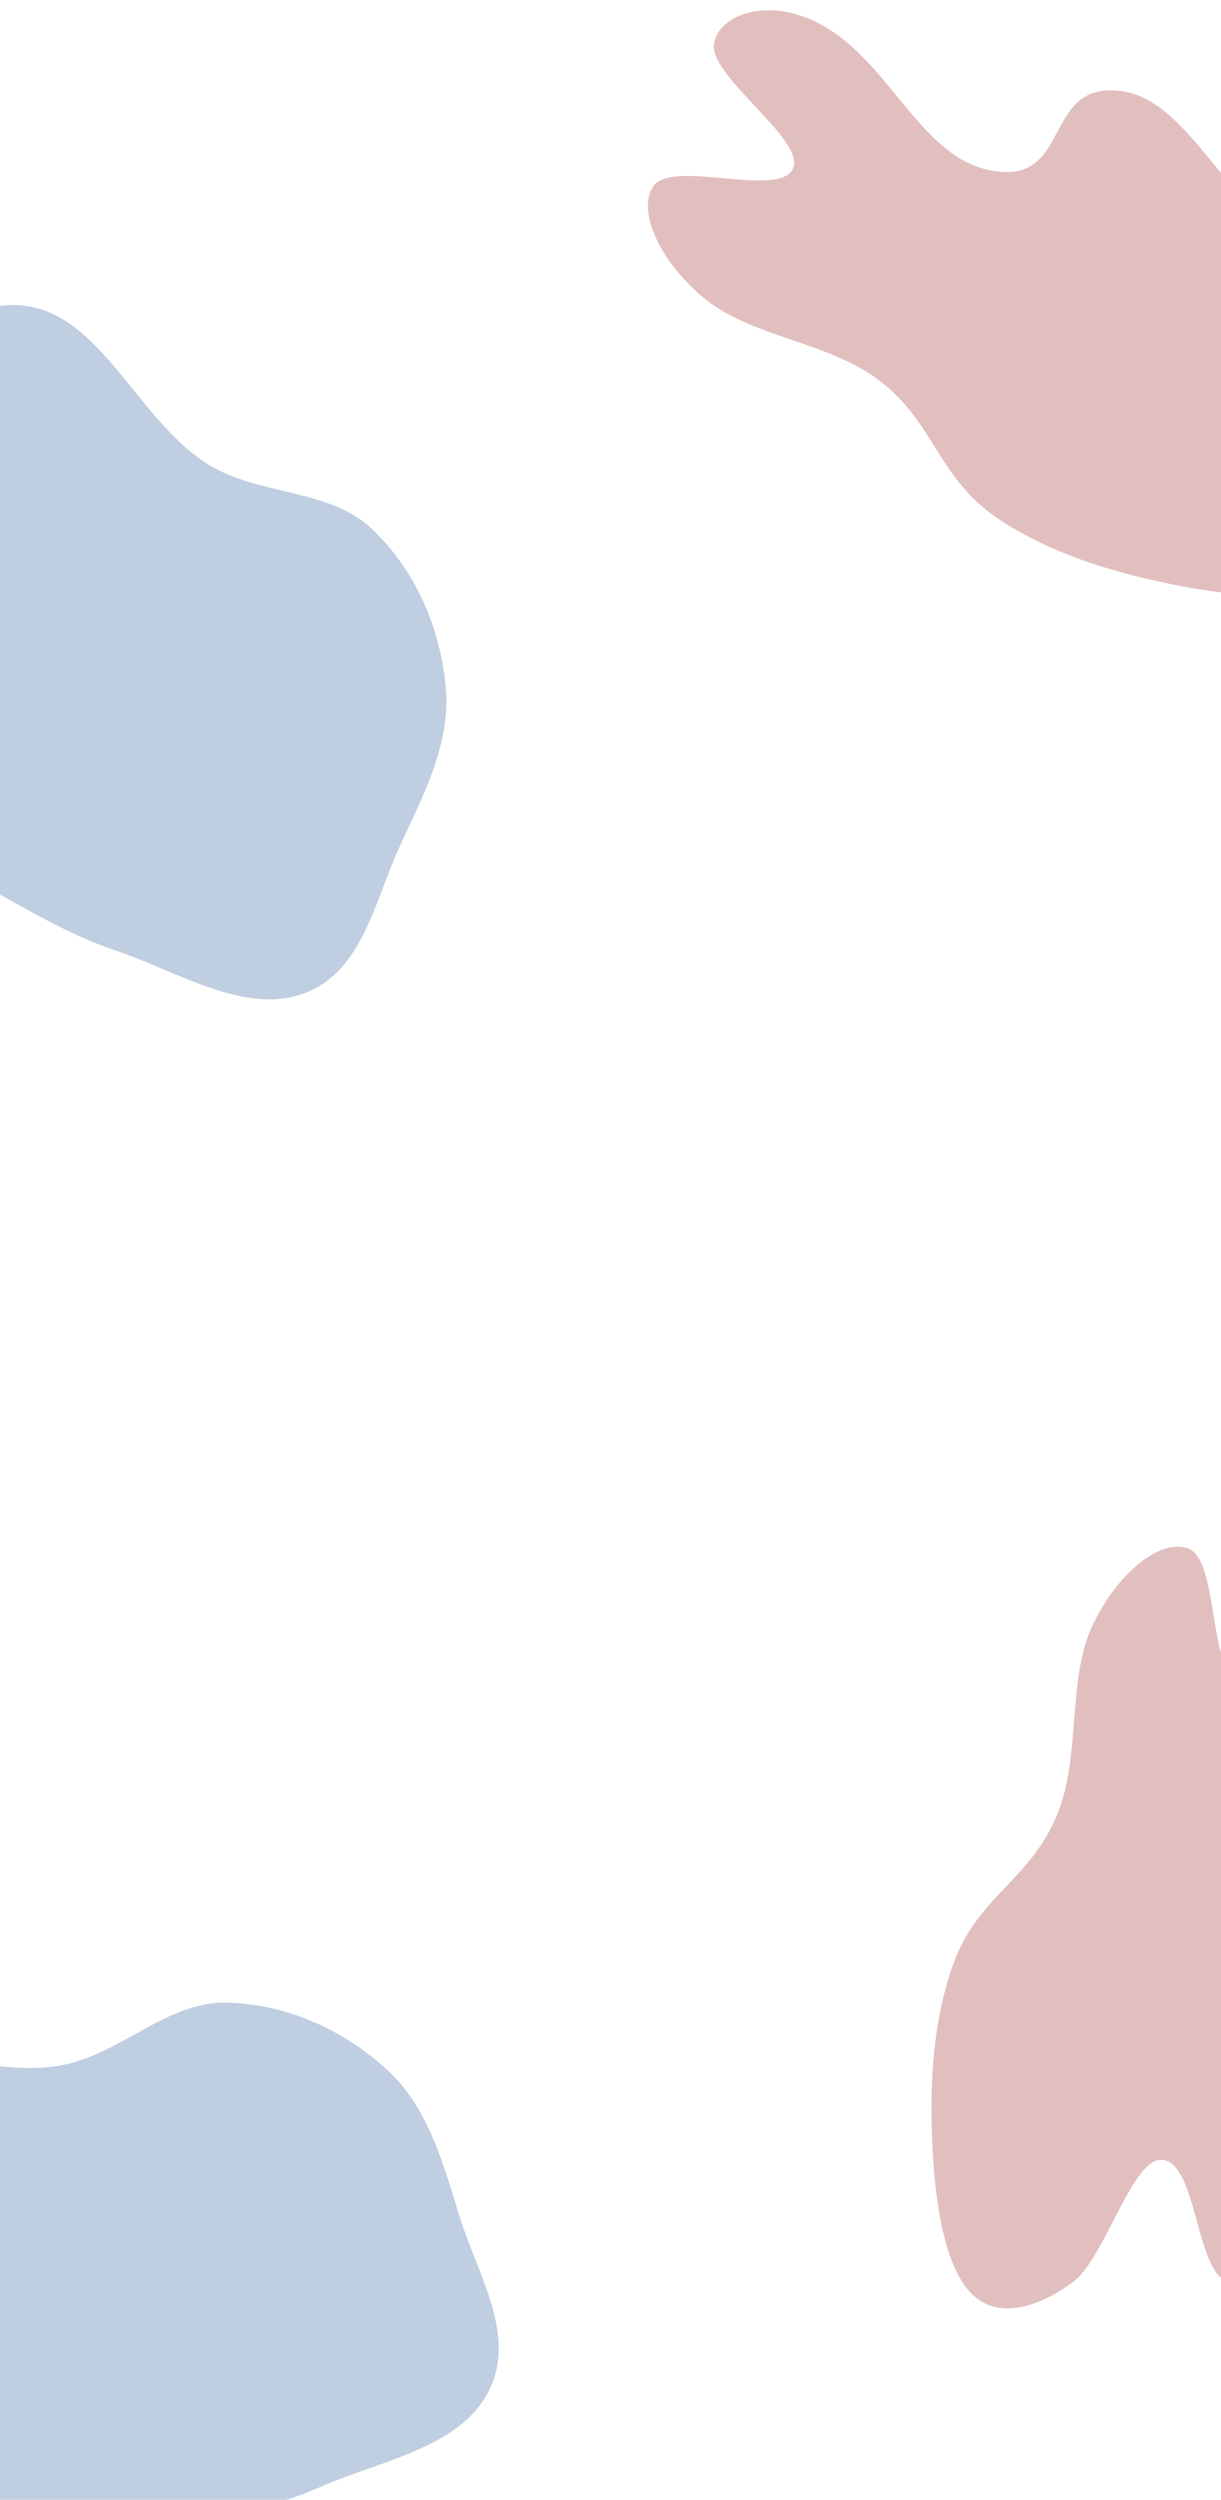 <svg xmlns="http://www.w3.org/2000/svg" width="1920" height="3928" fill="none" viewBox="0 0 1920 3928">
  <path fill="#013E87" fill-opacity=".25" fill-rule="evenodd" d="M327.417 729.801c79.257 49.244 189.124 37.435 256.479 100.497 70.628 66.127 108.822 158.517 117.01 249.192 8.066 89.3-34.814 169.34-71.966 249.56-39.418 85.11-58.336 197.9-151.025 231.9-93.585 34.33-198.474-34.57-296.748-67.64-74.355-25.03-137.92-64.23-206.587-101.79-78.65-43-175.536-63.85-226.003-134.77-53.868-75.7-59.847-170.02-53.381-257.84 6.973-94.715 41.513-181.498 91.648-261.921 61.899-99.295 106.045-255.948 232.232-257.626 134.999-1.795 192.794 178.646 308.341 250.438Z" clip-rule="evenodd"/>
  <path fill="#8C0000" fill-opacity=".25" fill-rule="evenodd" d="M1765.79 143.523c82.83 12.459 138.85 123.153 207.12 186.305 65.2 60.303 193.83 132.379 188.76 179.885-6.78 63.47-199.69 5.357-214.89 64.858-11.34 44.361 129.18 124.967 151.77 182.211 25.19 63.846 26.6 125.691-18.37 155.86-45.01 30.19-135.26 25.334-225.65 7.837-90.42-17.502-199.43-46.986-287.42-107.152-93.74-64.094-96.82-149.649-186.16-216.666-81.13-60.85-203.51-67.323-277.56-131.152-69.14-59.588-101.87-136.6-75.65-173.292 30.59-42.814 198.79 20.508 219.43-27.927 19.03-44.649-131.46-143.998-124.58-194.677 5.85-43.111 75.97-73.956 156.05-37.266 116.18 53.23 163.33 209.02 273.86 234.244 137.35 31.346 82.25-142.778 213.29-123.068Z" clip-rule="evenodd"/>
  <path fill="#013E87" fill-opacity=".25" fill-rule="evenodd" d="M97.05 3245.18c91.757-16.95 165.041-99.65 257.302-98.37 96.743 1.35 187.186 43.94 254.287 105.47 66.087 60.6 88.273 148.66 114.808 232.98 28.154 89.47 90.104 185.61 44.461 273.15-46.084 88.39-170.022 108.07-264.957 149.77-71.829 31.56-145.223 45.37-221.276 63.84-87.111 21.15-172.785 70.96-257.85 52.5-90.795-19.71-158.716-85.42-213.061-154.71-58.612-74.72-91.501-162.15-108.577-255.36-21.083-115.1-93.91-260.65-1.737-346.85 98.611-92.21 262.829 2.29 396.6-22.42Z" clip-rule="evenodd"/>
  <path fill="#8C0000" fill-opacity=".25" fill-rule="evenodd" d="M2197.31 3110.7c8.66 83.31-84.5 165.25-128.57 247.15-42.08 78.2-79.69 220.77-126.95 227.74-63.15 9.32-55.14-192-116.55-191.83-45.78.12-88.68 156.33-138.45 192.52-55.52 40.36-115.04 57.2-155.5 21.2-40.49-36.02-58.36-124.62-64.03-216.51-5.68-91.92-4.4-204.84 31.85-305.09 38.61-106.79 120.67-131.17 163.21-234.44 38.62-93.77 14.28-213.88 57.55-301.54 40.4-81.84 106.78-132.8 148.86-116.59 49.11 18.91 29.87 197.6 81.93 205.47 47.99 7.25 106.54-163.3 157.33-169.32 43.2-5.12 90.6 55.06 75.11 141.77-22.48 125.8-161.52 210.42-158.29 323.75 4 140.83 158.81 43.92 172.5 175.72Z" clip-rule="evenodd"/>
</svg>
